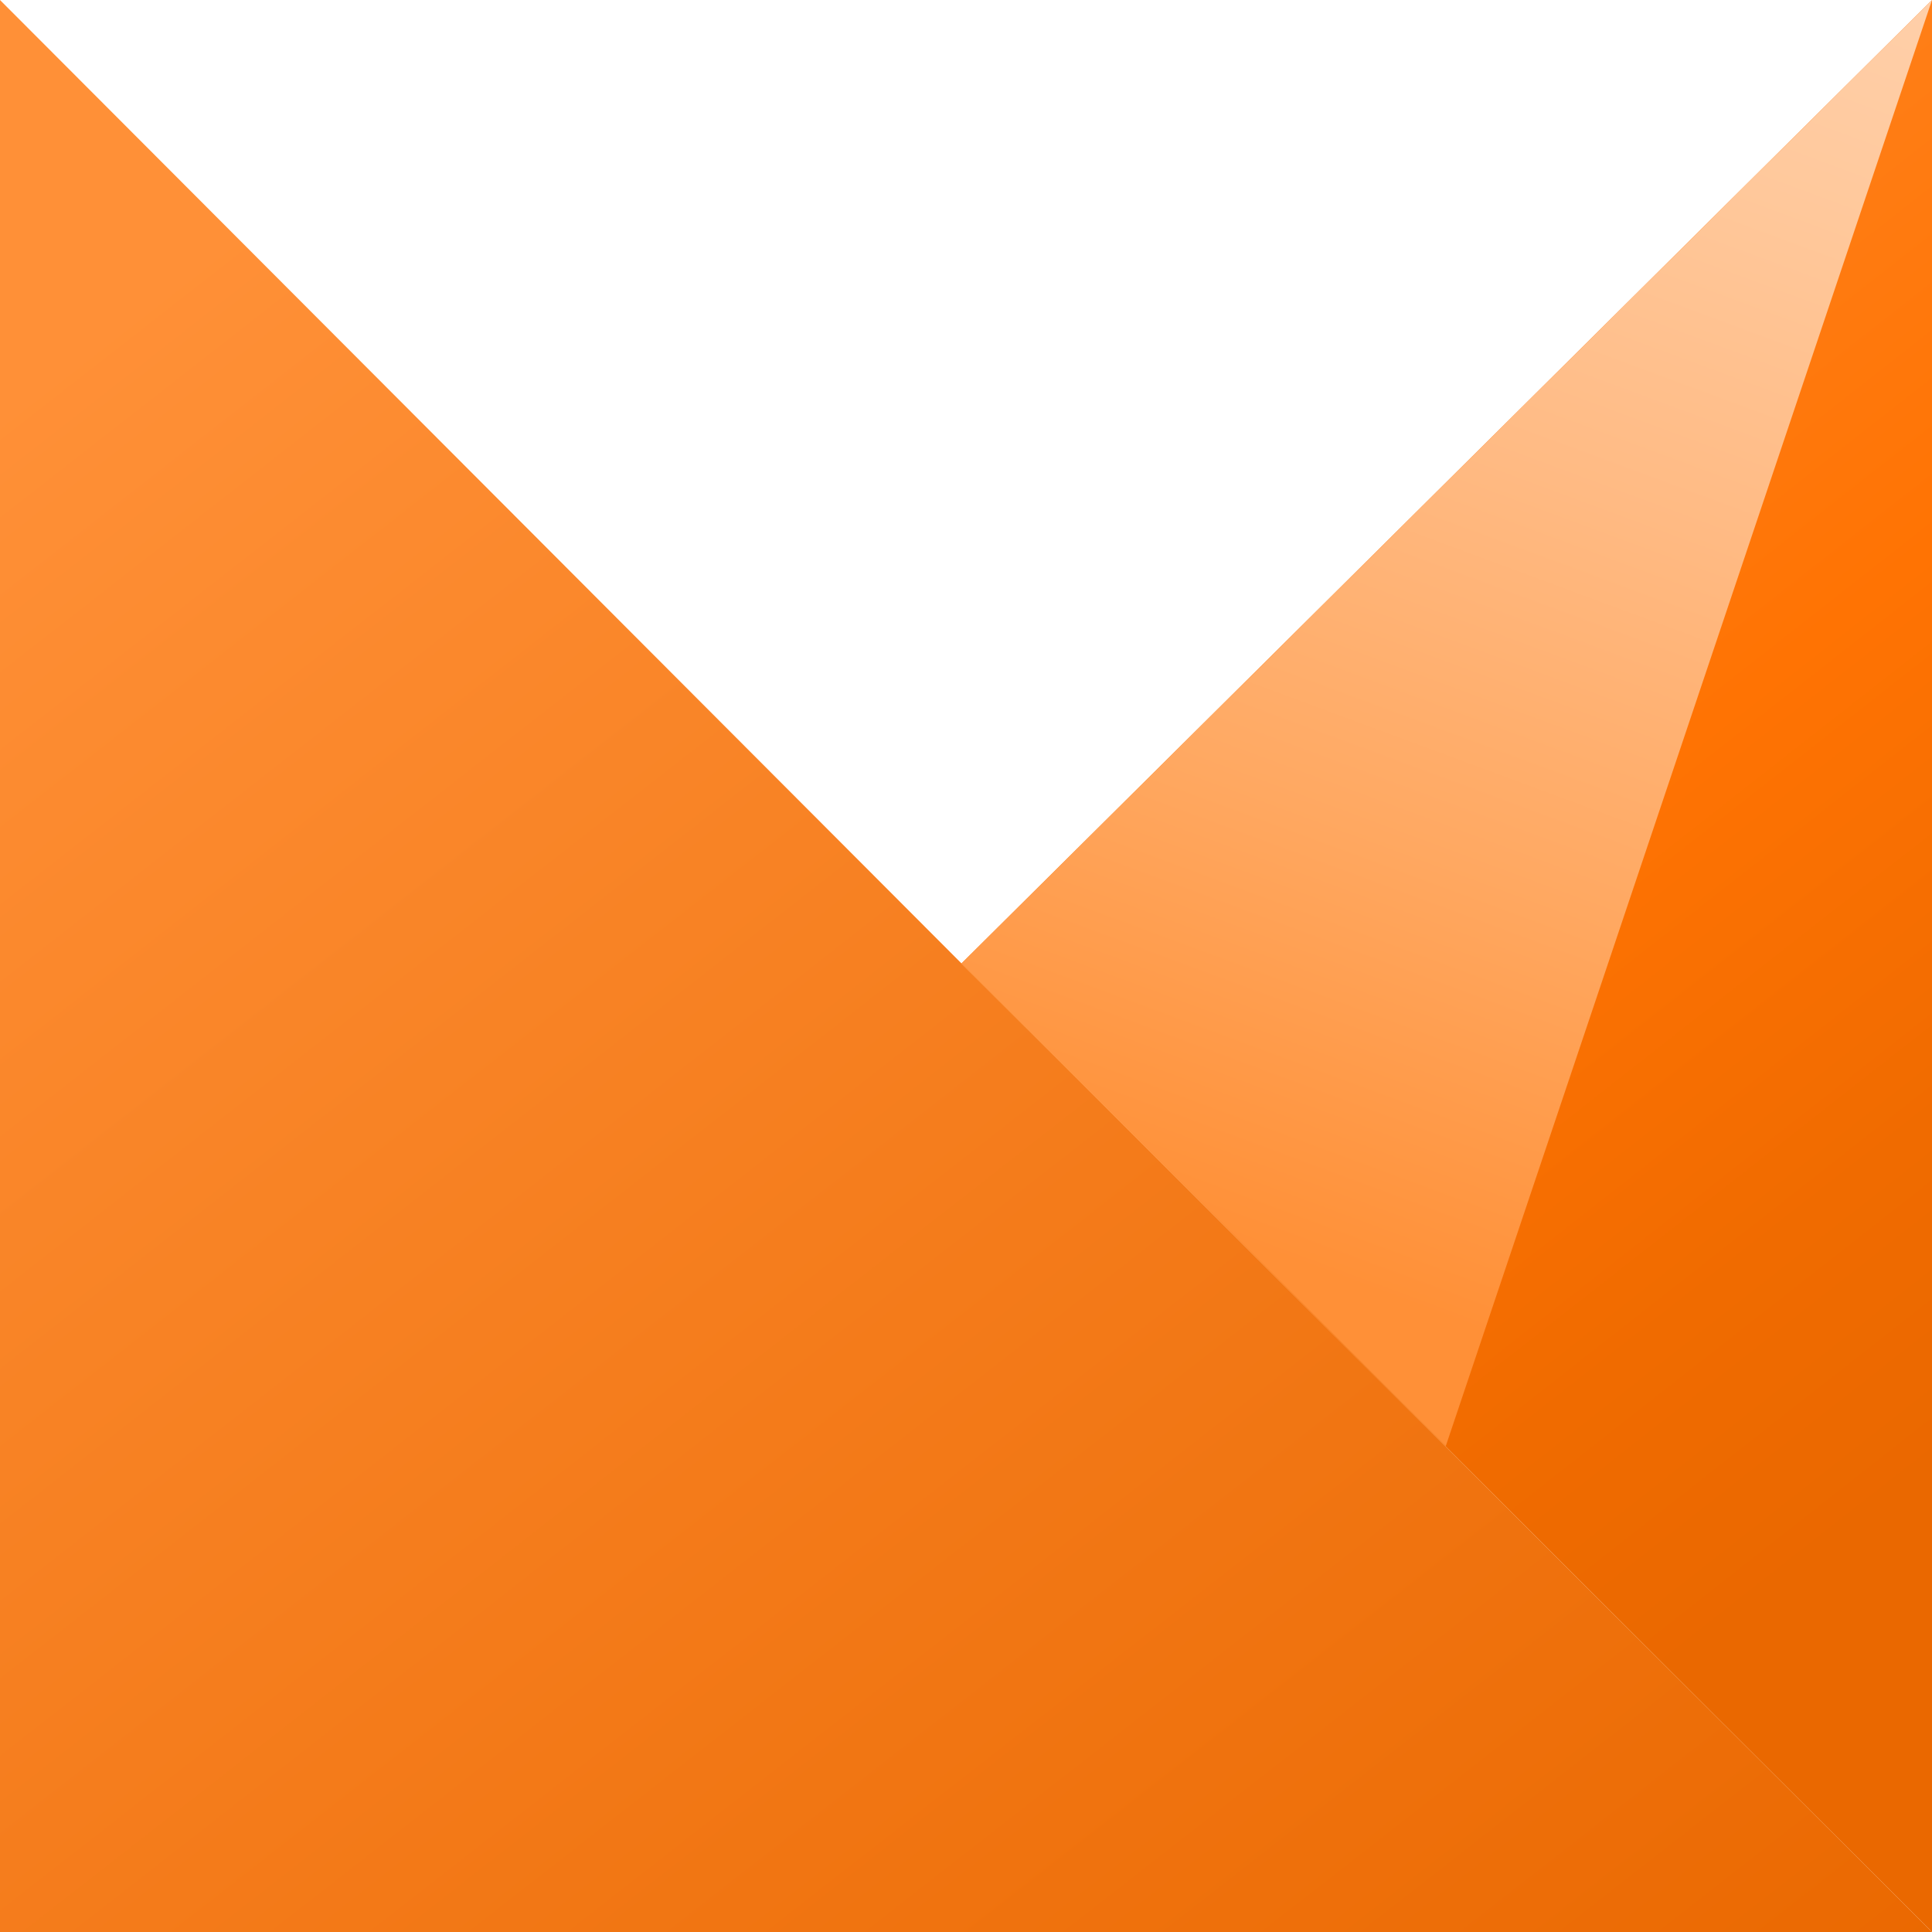 <?xml version="1.0" encoding="UTF-8"?>
<svg width="256px" height="256px" viewBox="0 0 256 256" version="1.1" xmlns="http://www.w3.org/2000/svg" preserveAspectRatio="xMidYMid">
    <title>MPS</title>
    <defs>
        <linearGradient x1="75.7%" y1="132.917%" x2="-19.467%" y2="11.033%" id="mpsLinearGradient-1">
            <stop stop-color="rgb(234,104,0)" offset="6%"></stop>
            <stop stop-color="rgb(255,144,55)" offset="87%"></stop>
        </linearGradient>
        <linearGradient x1="76.465%" y1="92.417%" x2="28.668%" y2="-29.467%" id="mpsLinearGradient-2">
            <stop stop-color="rgb(234,104,0)" offset="5%"></stop>
            <stop stop-color="rgb(240,107,0)" offset="18%"></stop>
            <stop stop-color="rgb(255,115,3)" offset="39%"></stop>
            <stop stop-color="rgb(255,131,31)" offset="67%"></stop>
            <stop stop-color="rgb(255,144,55)" offset="87%"></stop>
        </linearGradient>
        <linearGradient x1="33.801%" y1="103.028%" x2="64.854%" y2="-21.398%" id="mpsLinearGradient-3">
            <stop stop-color="rgb(255,144,55)" offset="12%"></stop>
            <stop stop-color="rgb(255,168,97)" offset="36%"></stop>
            <stop stop-color="rgb(255,186,131)" offset="58%"></stop>
            <stop stop-color="rgb(255,200,155)" offset="77%"></stop>
            <stop stop-color="rgb(255,208,171)" offset="92%"></stop>
            <stop stop-color="rgb(255,212,177)" offset="100%"></stop>
        </linearGradient>
    </defs>
    <g>
        <polygon fill="url(#mpsLinearGradient-1)" points="0 256 256 256 127.403 127.659 1.5158245e-14 0"></polygon>
        <polygon fill="url(#mpsLinearGradient-2)" points="256 256 127.403 127.659 256 0"></polygon>
        <polygon fill="url(#mpsLinearGradient-3)" points="191.573 191.616 127.403 127.659 256 0"></polygon>
    </g>
</svg>
